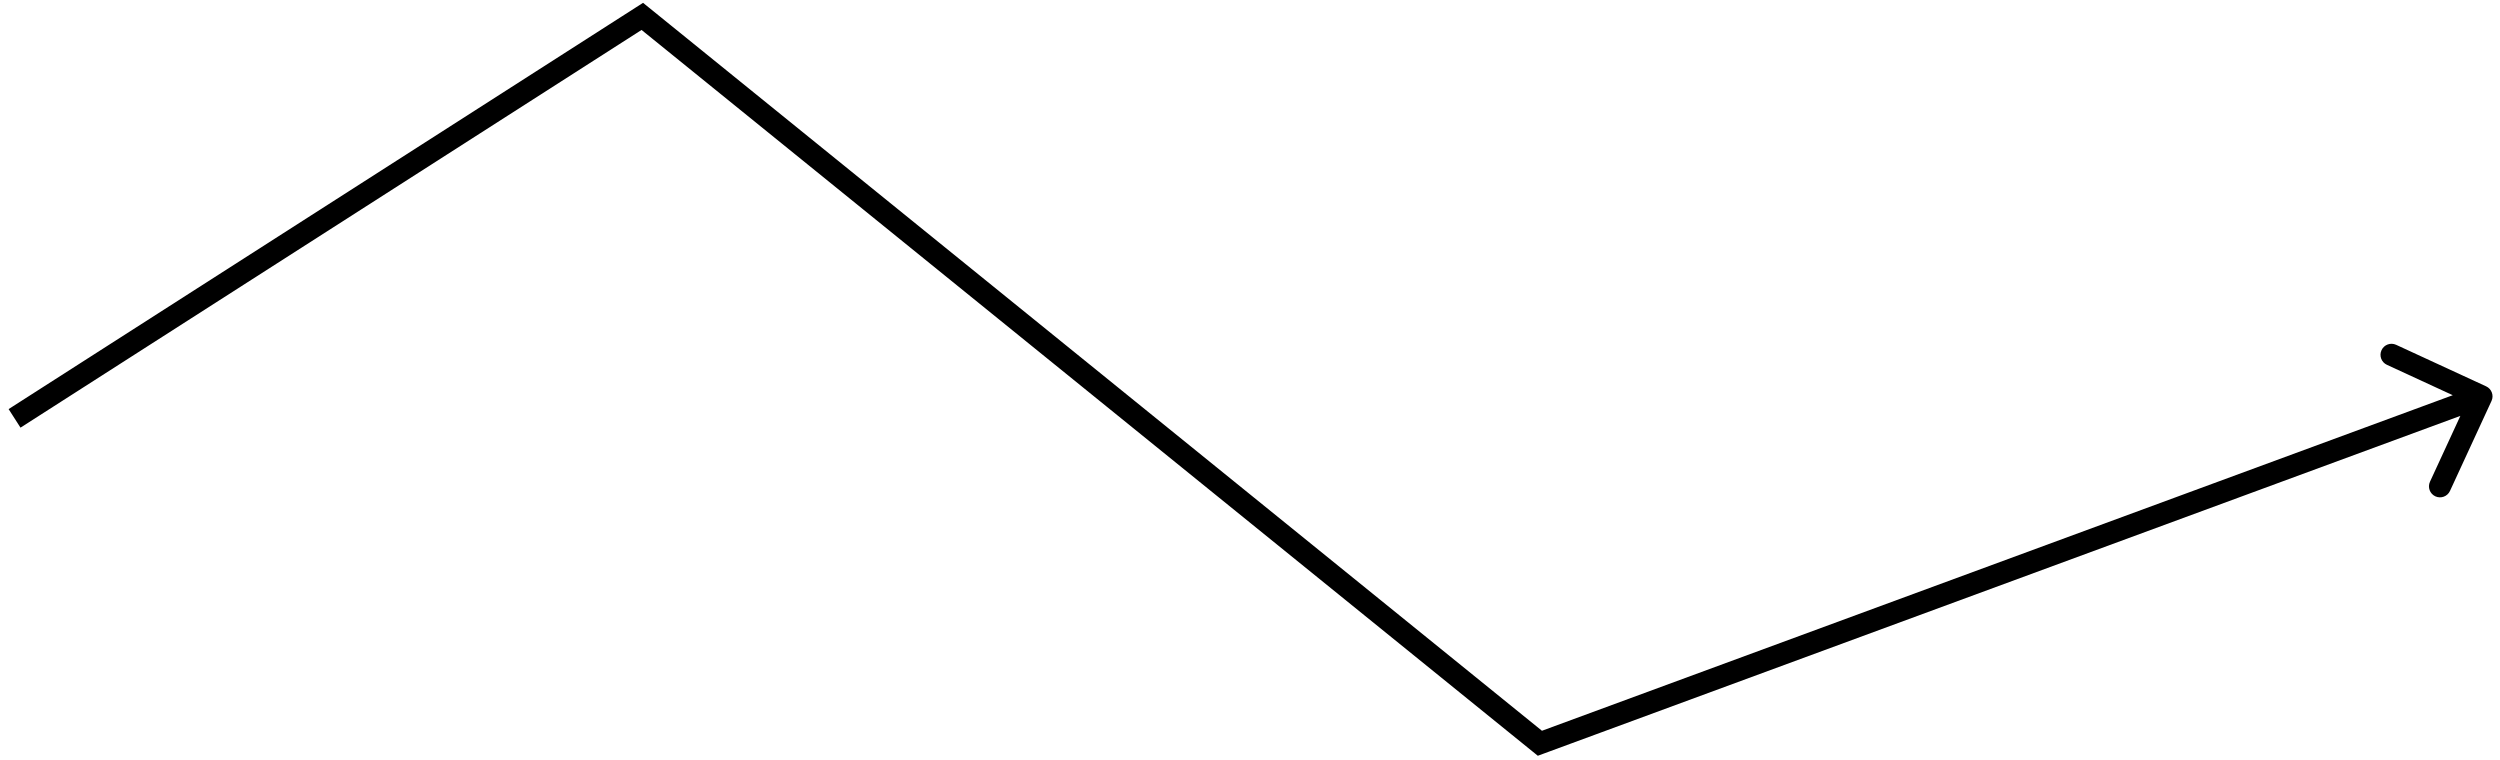 <svg width="227" height="69" viewBox="0 0 227 69" fill="none" xmlns="http://www.w3.org/2000/svg">
<path d="M58.321 1.488L58.95 0.711L58.39 0.257L57.782 0.646L58.321 1.488ZM139.821 67.488L139.192 68.265L139.634 68.623L140.167 68.427L139.821 67.488ZM226.229 36.407C226.461 35.906 226.242 35.312 225.74 35.08L217.569 31.309C217.067 31.077 216.473 31.296 216.242 31.798C216.01 32.299 216.229 32.893 216.731 33.125L223.994 36.477L220.642 43.741C220.41 44.242 220.629 44.836 221.131 45.068C221.632 45.299 222.226 45.08 222.458 44.579L226.229 36.407ZM1.861 38.83L58.86 2.33L57.782 0.646L0.782 37.146L1.861 38.83ZM57.692 2.265L139.192 68.265L140.451 66.711L58.95 0.711L57.692 2.265ZM140.167 68.427L225.667 36.927L224.976 35.05L139.476 66.55L140.167 68.427Z" fill="black"/>
</svg>
